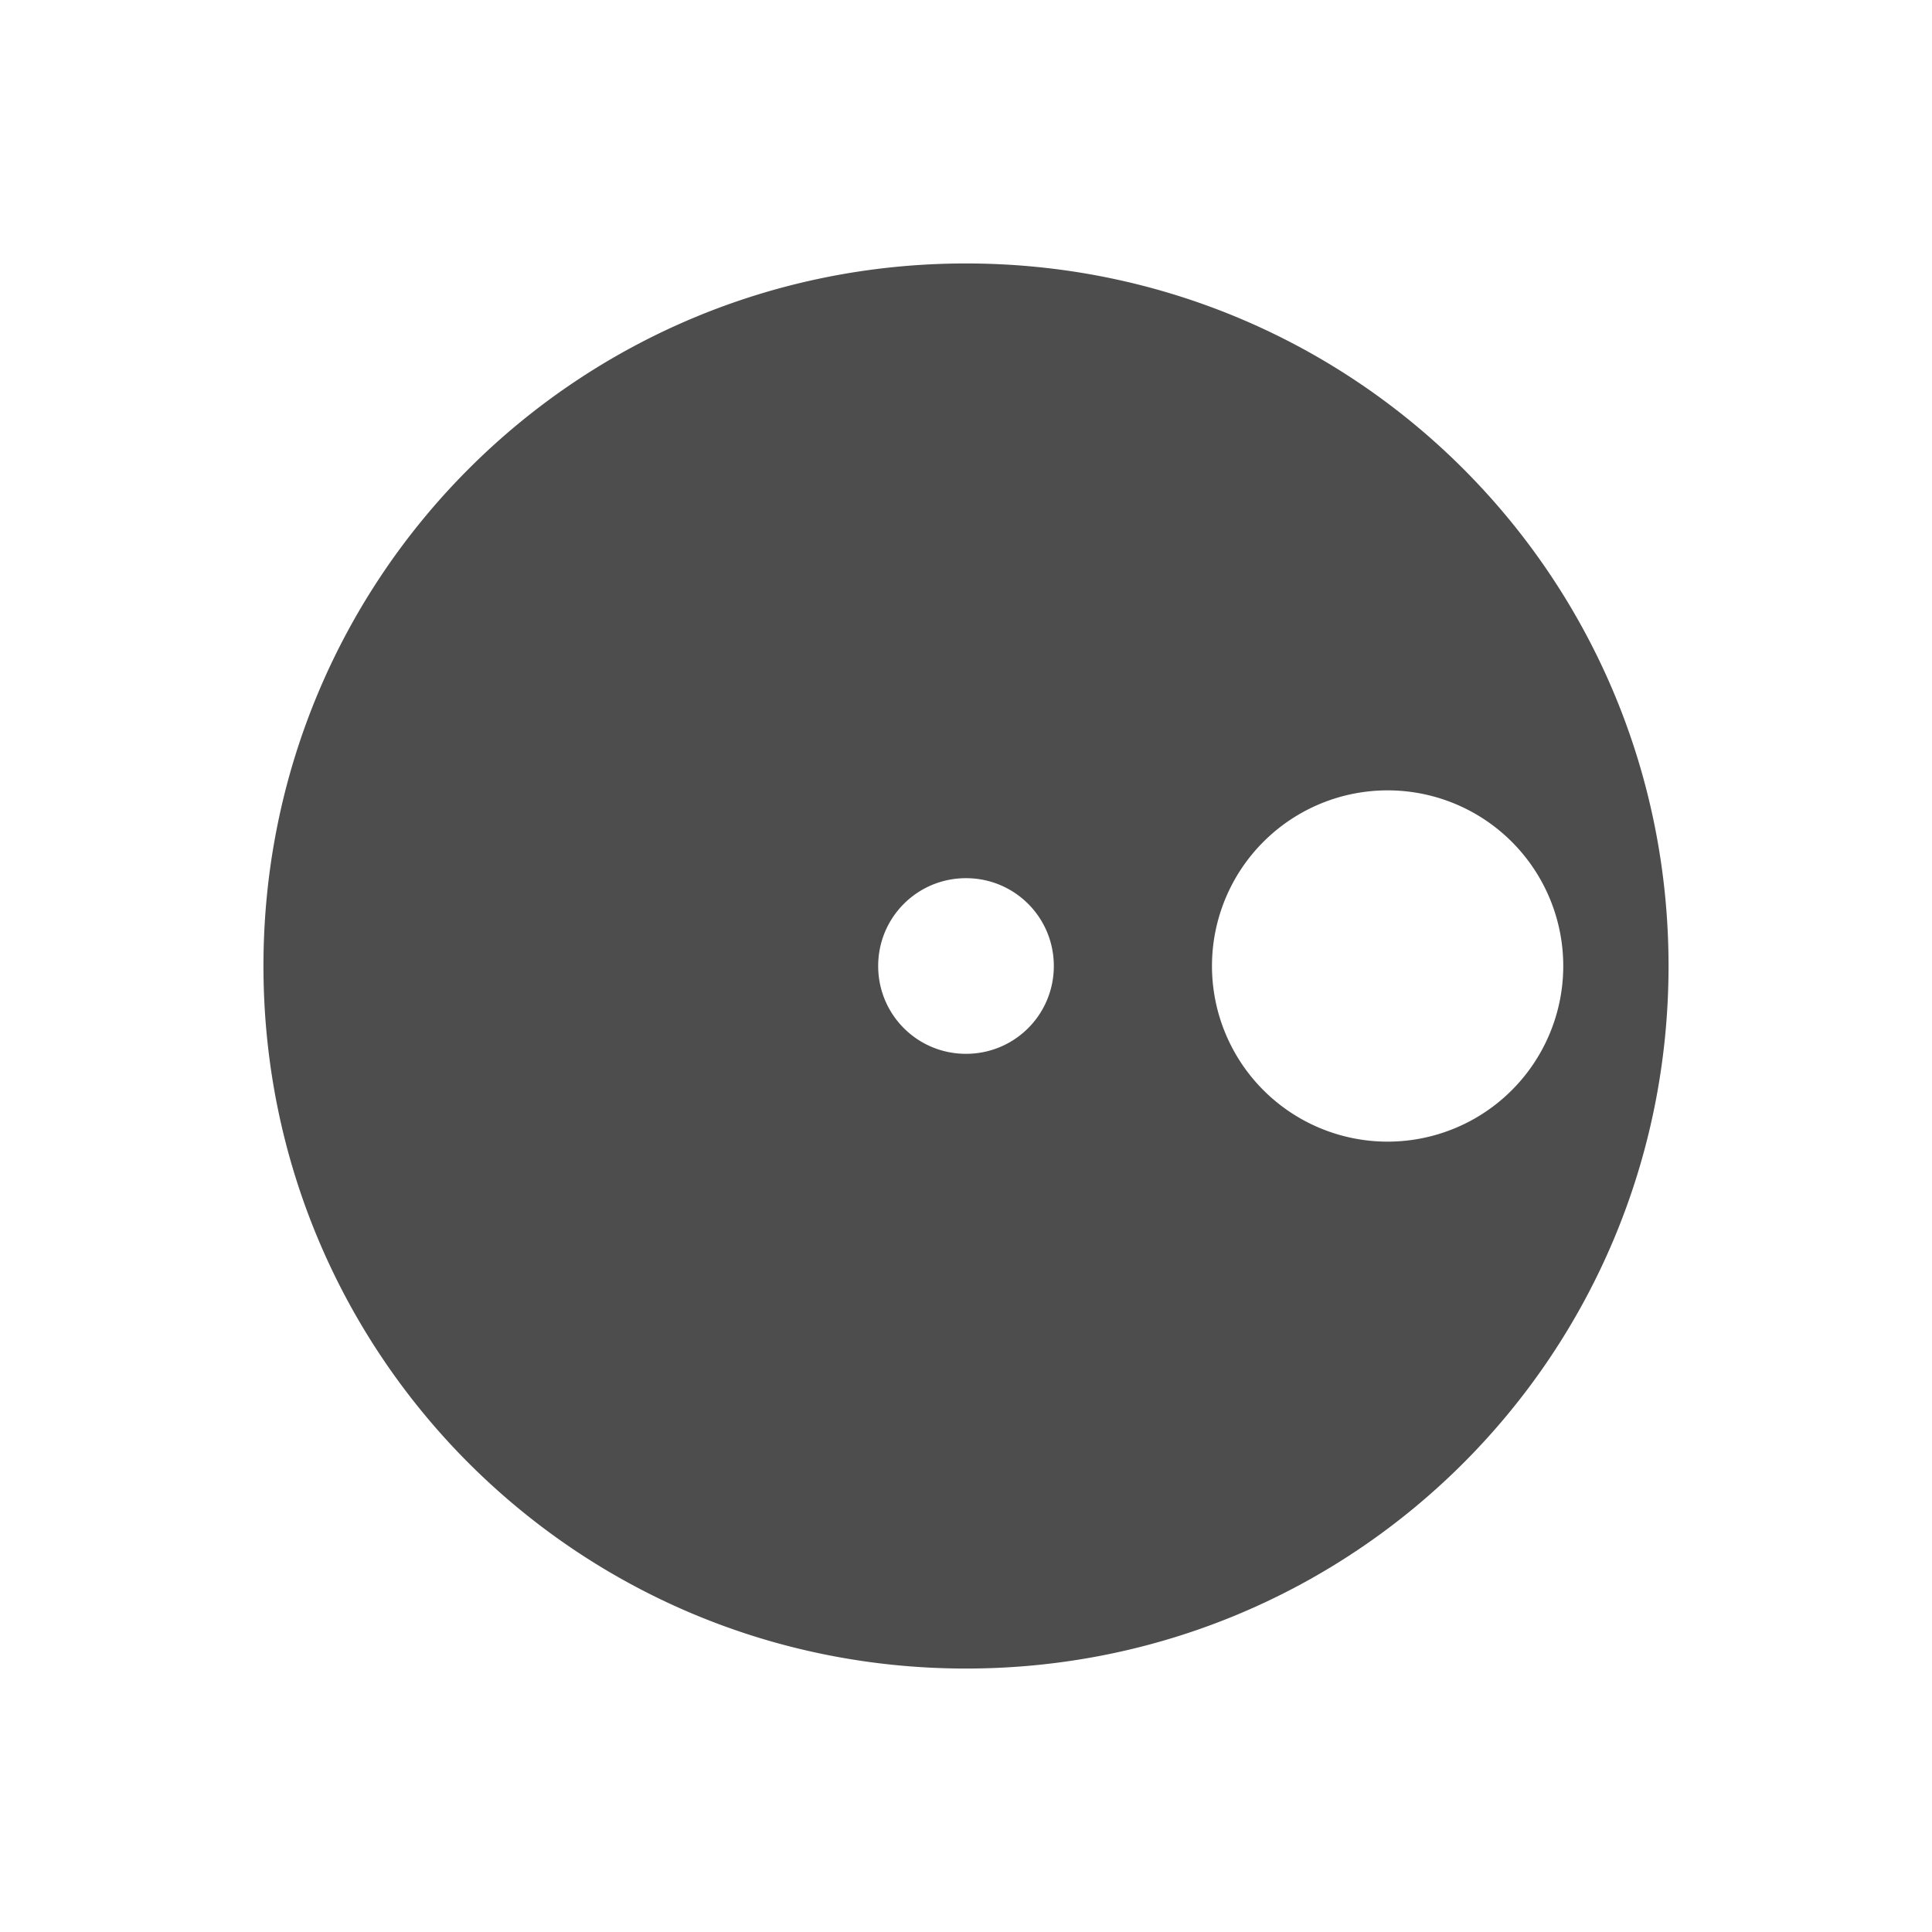 <svg viewBox="0 0 22 22" xmlns="http://www.w3.org/2000/svg"><path d="m11 3c-4.432 0-8 3.568-8 8s3.568 8 8 8 8-3.568 8-8-3.568-8-8-8zm4.801 6a2 2 0 0 1 2 2 2 2 0 0 1 -2 2 2 2 0 0 1 -2-2 2 2 0 0 1 2-2zm-4.801 1c .554 0 1 .446 1 1s-.446 1-1 1-1-.446-1-1 .446-1 1-1z" fill="#4d4d4d"/></svg>